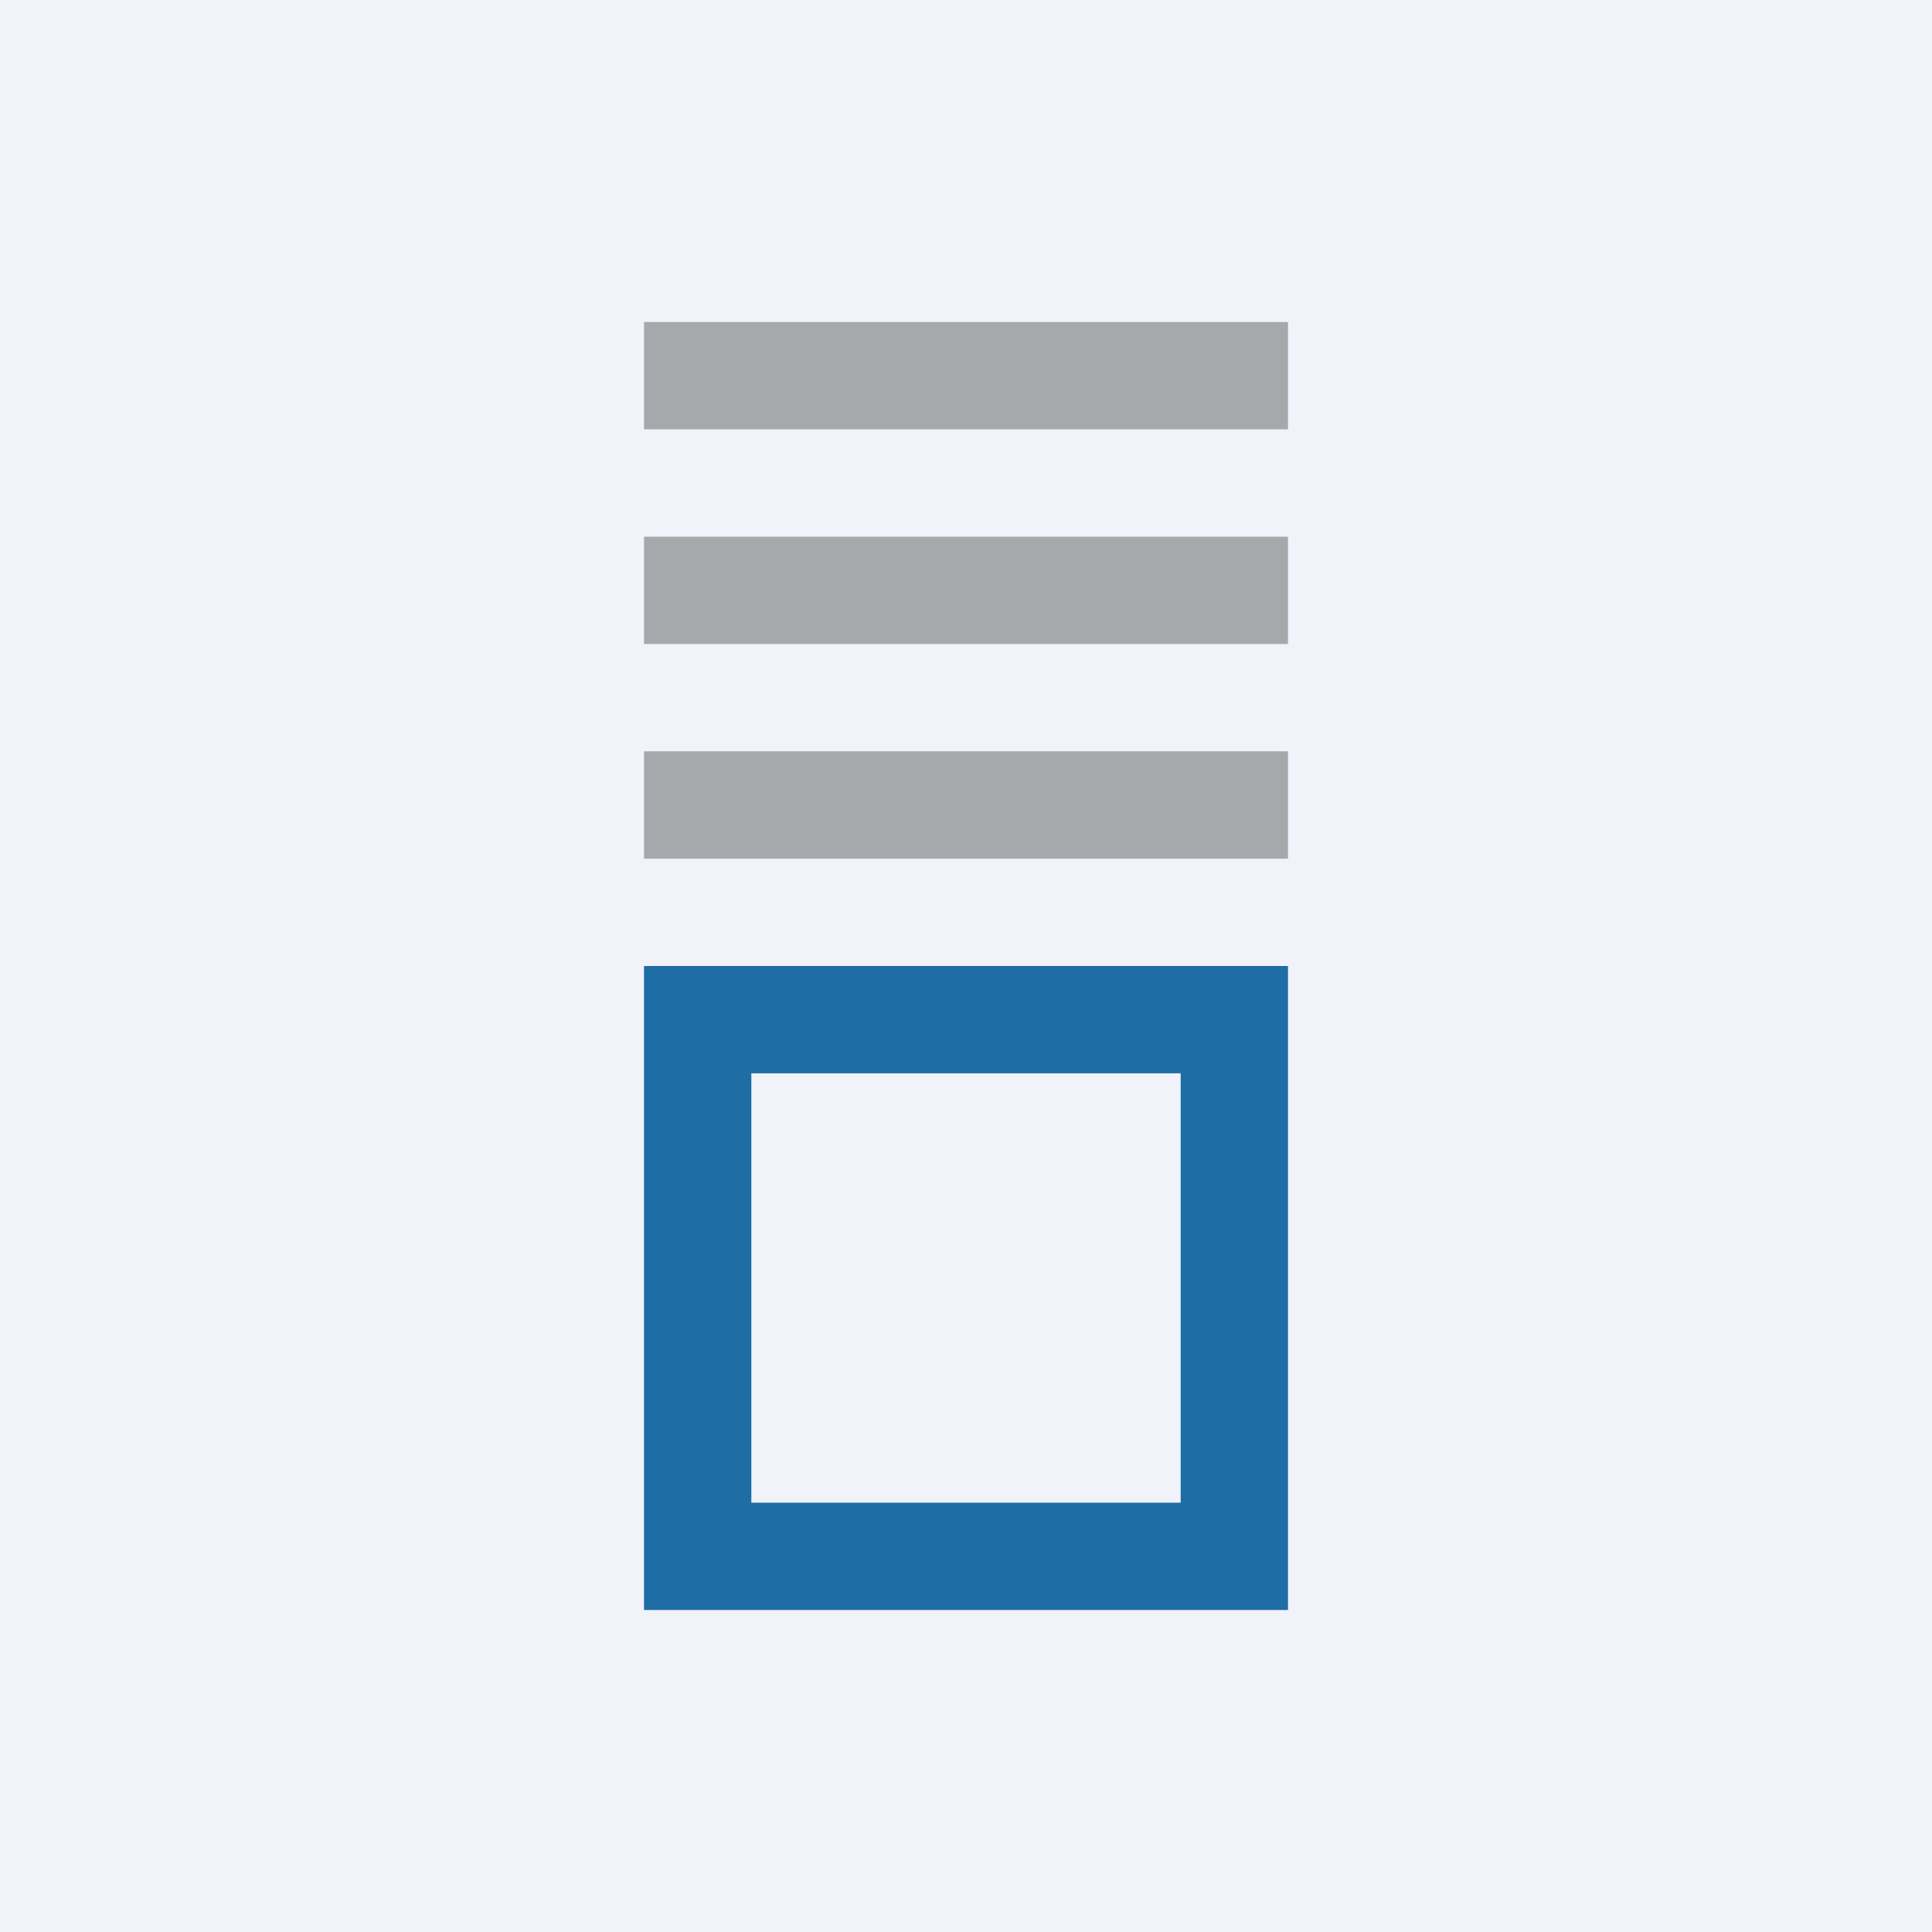 <!-- by TradingView --><svg width="18" height="18" viewBox="0 0 18 18" xmlns="http://www.w3.org/2000/svg"><path fill="#F0F3FA" d="M0 0h18v18H0z"/><path fill="#A6A8AB" d="M6 3h6v1H6zM6 5h6v1H6zM6 7h6v1H6z"/><path fill-rule="evenodd" d="M12 9H6v6h6V9Zm-1 1H7v4h4v-4Z" fill="#1E6EA5"/></svg>